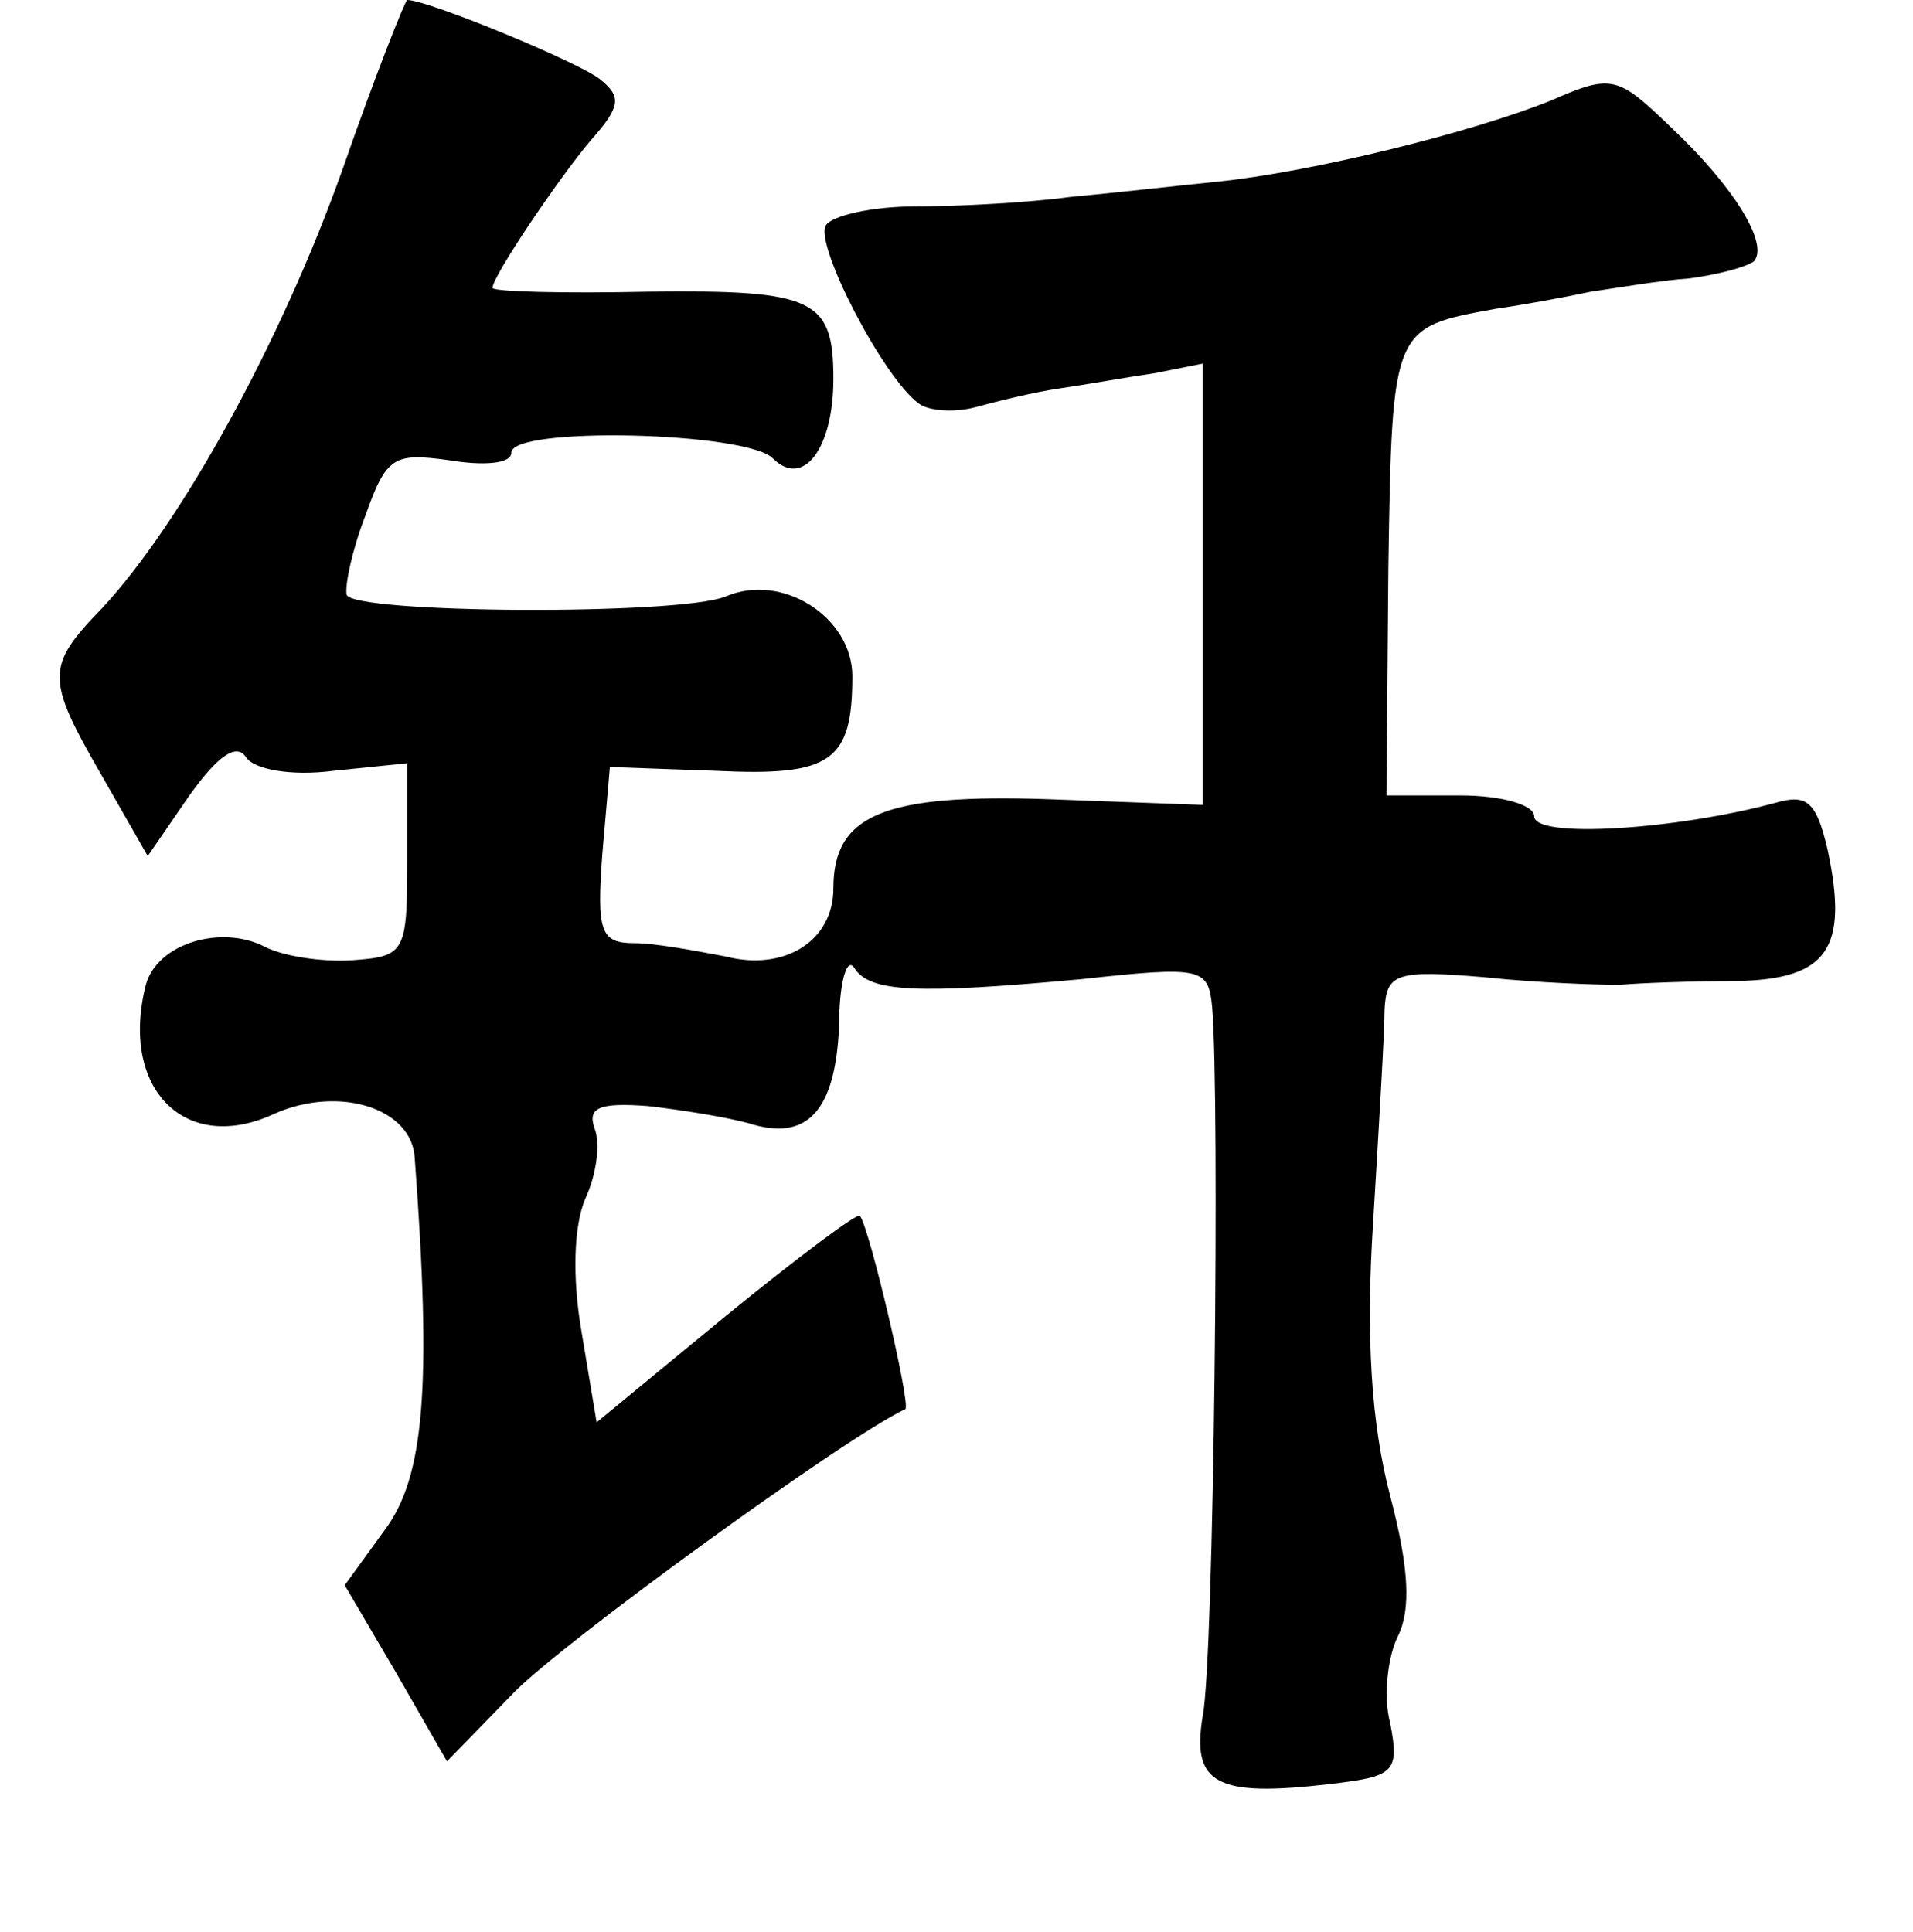 <?xml version="1.0" standalone="no"?>
<!DOCTYPE svg PUBLIC "-//W3C//DTD SVG 20010904//EN"
 "http://www.w3.org/TR/2001/REC-SVG-20010904/DTD/svg10.dtd">
<svg version="1.0" xmlns="http://www.w3.org/2000/svg"
 width="101pt" height="102pt" viewBox="0 0 101 102"
 preserveAspectRatio="xMidYMid meet">
<g transform="translate(0,102) scale(0.1,-0.1)"
fill="#000000" stroke="none">
<path d="M181 931 c-33 -93 -86 -188 -127 -232 -30 -31 -30 -37 0 -89 l24 -42
22 32 c15 21 25 28 30 20 4 -6 23 -10 46 -7 l39 4 0 -51 c0 -49 -1 -51 -29
-53 -16 -1 -36 2 -46 7 -23 12 -57 2 -63 -20 -14 -55 21 -90 68 -68 34 15 73
3 74 -24 9 -121 5 -168 -16 -196 l-21 -29 27 -46 27 -47 35 36 c25 26 175 135
207 150 3 2 -19 96 -24 102 -1 2 -33 -22 -71 -53 l-68 -56 -8 48 c-5 29 -4 56
2 70 6 13 8 29 5 37 -4 11 2 14 28 12 18 -2 42 -6 53 -9 31 -10 46 6 48 51 0
23 4 37 8 31 8 -13 33 -14 120 -6 64 7 67 6 69 -15 4 -48 1 -344 -5 -374 -6
-36 7 -43 67 -36 34 4 37 6 32 32 -4 15 -1 36 4 46 7 14 6 36 -4 74 -10 38
-13 84 -9 145 3 50 6 100 6 112 1 19 6 21 53 17 28 -3 60 -4 71 -4 11 1 39 2
62 2 48 1 59 17 48 69 -6 26 -11 30 -28 25 -52 -14 -127 -19 -127 -7 0 6 -17
11 -39 11 l-39 0 1 120 c2 128 2 127 57 137 14 2 36 6 50 9 14 2 37 6 52 7 15
2 30 6 34 9 8 9 -10 39 -44 71 -28 27 -31 28 -63 14 -42 -17 -127 -38 -177
-43 -20 -2 -55 -6 -77 -8 -22 -3 -59 -5 -82 -5 -23 0 -44 -5 -47 -10 -6 -10
30 -80 49 -94 5 -4 19 -5 30 -2 11 3 31 8 45 10 14 2 36 6 50 8 l25 5 0 -117
0 -116 -81 3 c-87 3 -114 -8 -114 -47 0 -28 -26 -44 -57 -36 -16 3 -37 7 -48
7 -18 0 -20 6 -17 47 l4 46 56 -2 c61 -3 72 5 72 50 0 31 -37 55 -67 42 -25
-10 -197 -9 -200 1 -1 5 3 24 10 42 11 31 15 33 44 29 18 -3 33 -2 33 4 0 14
124 11 138 -3 16 -16 32 5 32 42 0 42 -10 47 -97 46 -46 -1 -83 0 -83 2 0 6
35 58 52 78 16 18 16 23 5 32 -11 9 -91 42 -102 42 -1 0 -17 -40 -34 -89z"/>
</g>
</svg>
